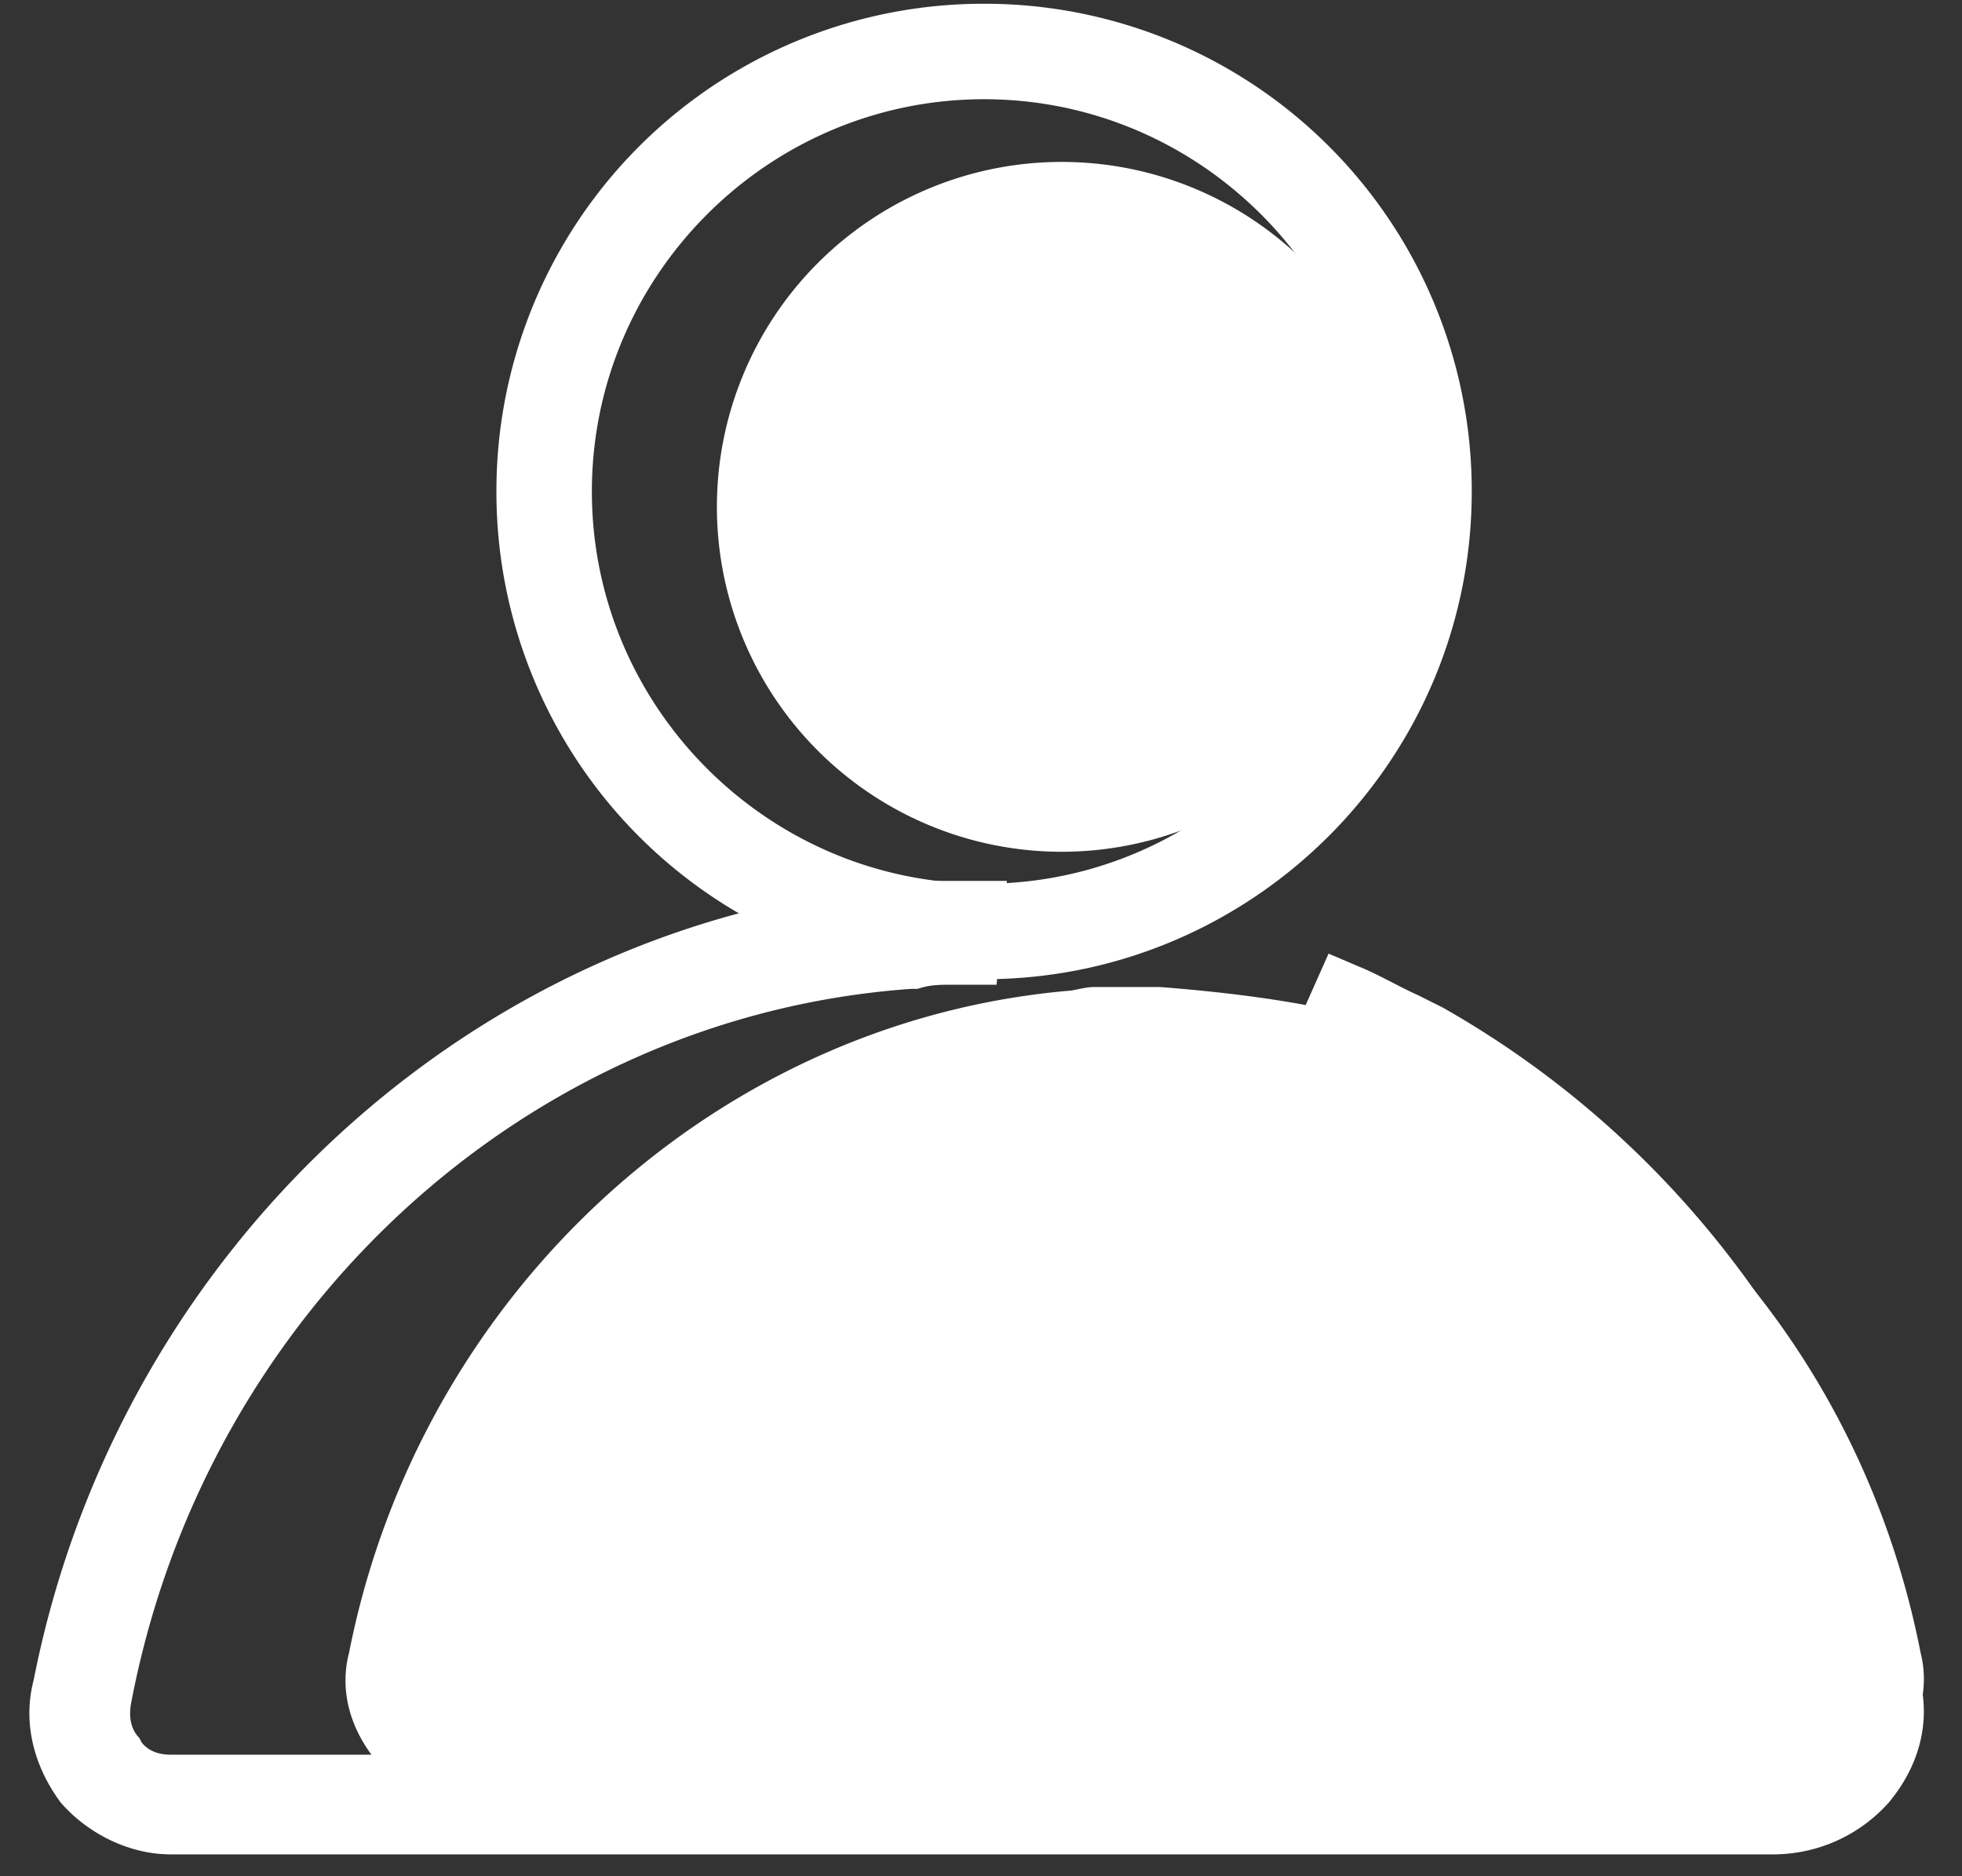 <?xml version="1.0" standalone="no"?><!DOCTYPE svg PUBLIC "-//W3C//DTD SVG 1.1//EN" "http://www.w3.org/Graphics/SVG/1.1/DTD/svg11.dtd"><svg t="1580648511199" class="icon" viewBox="0 0 1071 1024" version="1.1" xmlns="http://www.w3.org/2000/svg" p-id="13750" xmlns:xlink="http://www.w3.org/1999/xlink" width="133.875" height="128"><rect x="0" y="0" width="1071" height="1024" fill="#333333" stroke="none"/><defs><style type="text/css"></style></defs><path d="M579.584 276.623m-188.249 0a188.249 188.249 0 1 0 376.499 0 188.249 188.249 0 1 0-376.499 0Z" fill="#ffffff" p-id="13751"></path><path d="M252.833 981.349c-18.884 0-37.769-9.454-50.009-23.6-13.241-17.932-17.003-37.745-12.288-55.677 38.698-196.298 201.014-345.421 394.502-361.472 4.715-0.953 8.478-1.905 12.264-1.905h35.864c67.775 5.239 116.355 15.122 145.718 29.672 29.363 14.55 46.866 23.862 52.462 27.91 113.259 64.179 191.583 175.556 217.064 305.771 4.739 18.884 0 38.721-14.145 55.701a70.346 70.346 0 0 1-51.914 23.576H252.833z" fill="#ffffff" p-id="13752"></path><path d="M93.136 1012.069c-22.647 0-45.318-11.335-60.035-28.339-15.86-21.504-20.385-45.294-14.717-66.822 46.437-235.615 241.259-414.601 473.493-433.843 5.668-1.143 10.192-2.286 14.717-2.286h43.056l-5.668 56.653h-22.647c-9.073 0-13.598 0-20.409 2.262h-3.382c-209.563 14.717-385.143 175.58-425.936 389.668-1.119 5.668-1.119 13.598 4.525 19.265l1.143 2.262c3.405 4.525 9.049 6.787 15.86 6.787h876.758c6.811 0 12.479-2.262 15.86-6.787 5.668-6.787 6.811-13.574 5.668-21.528-26.052-140.455-111.021-259.405-231.091-327.37-10.192-6.787-21.504-12.455-31.72-18.099-3.382-2.286-6.787-3.429-10.192-5.692l-15.86-6.787 22.671-50.962 15.86 6.787c11.312 4.525 22.647 11.312 32.863 15.86l13.574 6.787c135.93 77.038 229.948 210.706 260.525 367.021 5.668 22.647 0 46.437-16.979 66.822a84.444 84.444 0 0 1-62.297 28.339H93.136z" fill="#ffffff" p-id="13753"></path><path d="M537.171 528.789c-142.717 0-260.525-117.808-260.525-260.525 0-142.741 117.808-260.548 260.525-260.548 142.741 0 260.548 117.808 260.548 260.525 0 142.741-118.951 260.525-260.525 260.525z m0-480.327a219.231 219.231 0 0 0-219.755 219.803c0 121.189 98.566 219.731 219.755 219.731 121.213 0 219.779-98.542 219.779-219.755s-98.566-219.755-219.779-219.755z" fill="#ffffff" p-id="13754"></path><path d="M537.171 534.433a265.883 265.883 0 0 1-266.192-266.192A265.883 265.883 0 0 1 537.171 2.048a265.883 265.883 0 0 1 266.216 266.192c0 147.265-120.07 266.192-266.216 266.192z m0-521.049c-140.455 0-254.857 114.402-254.857 254.857s114.402 254.881 254.857 254.881c140.479 0 254.881-114.426 254.881-254.881S677.65 13.383 537.171 13.383z m0 480.28a225.28 225.28 0 0 1-225.399-225.423 225.28 225.28 0 0 1 225.399-225.423 225.28 225.28 0 0 1 225.423 225.423c0 124.595-101.924 225.423-225.423 225.423z m0-439.51c-117.808 0-214.087 96.28-214.087 214.087s96.28 214.087 214.087 214.087c117.831 0 214.087-96.28 214.087-214.087s-96.256-214.087-214.087-214.087z" fill="#ffffff" p-id="13755"></path></svg>